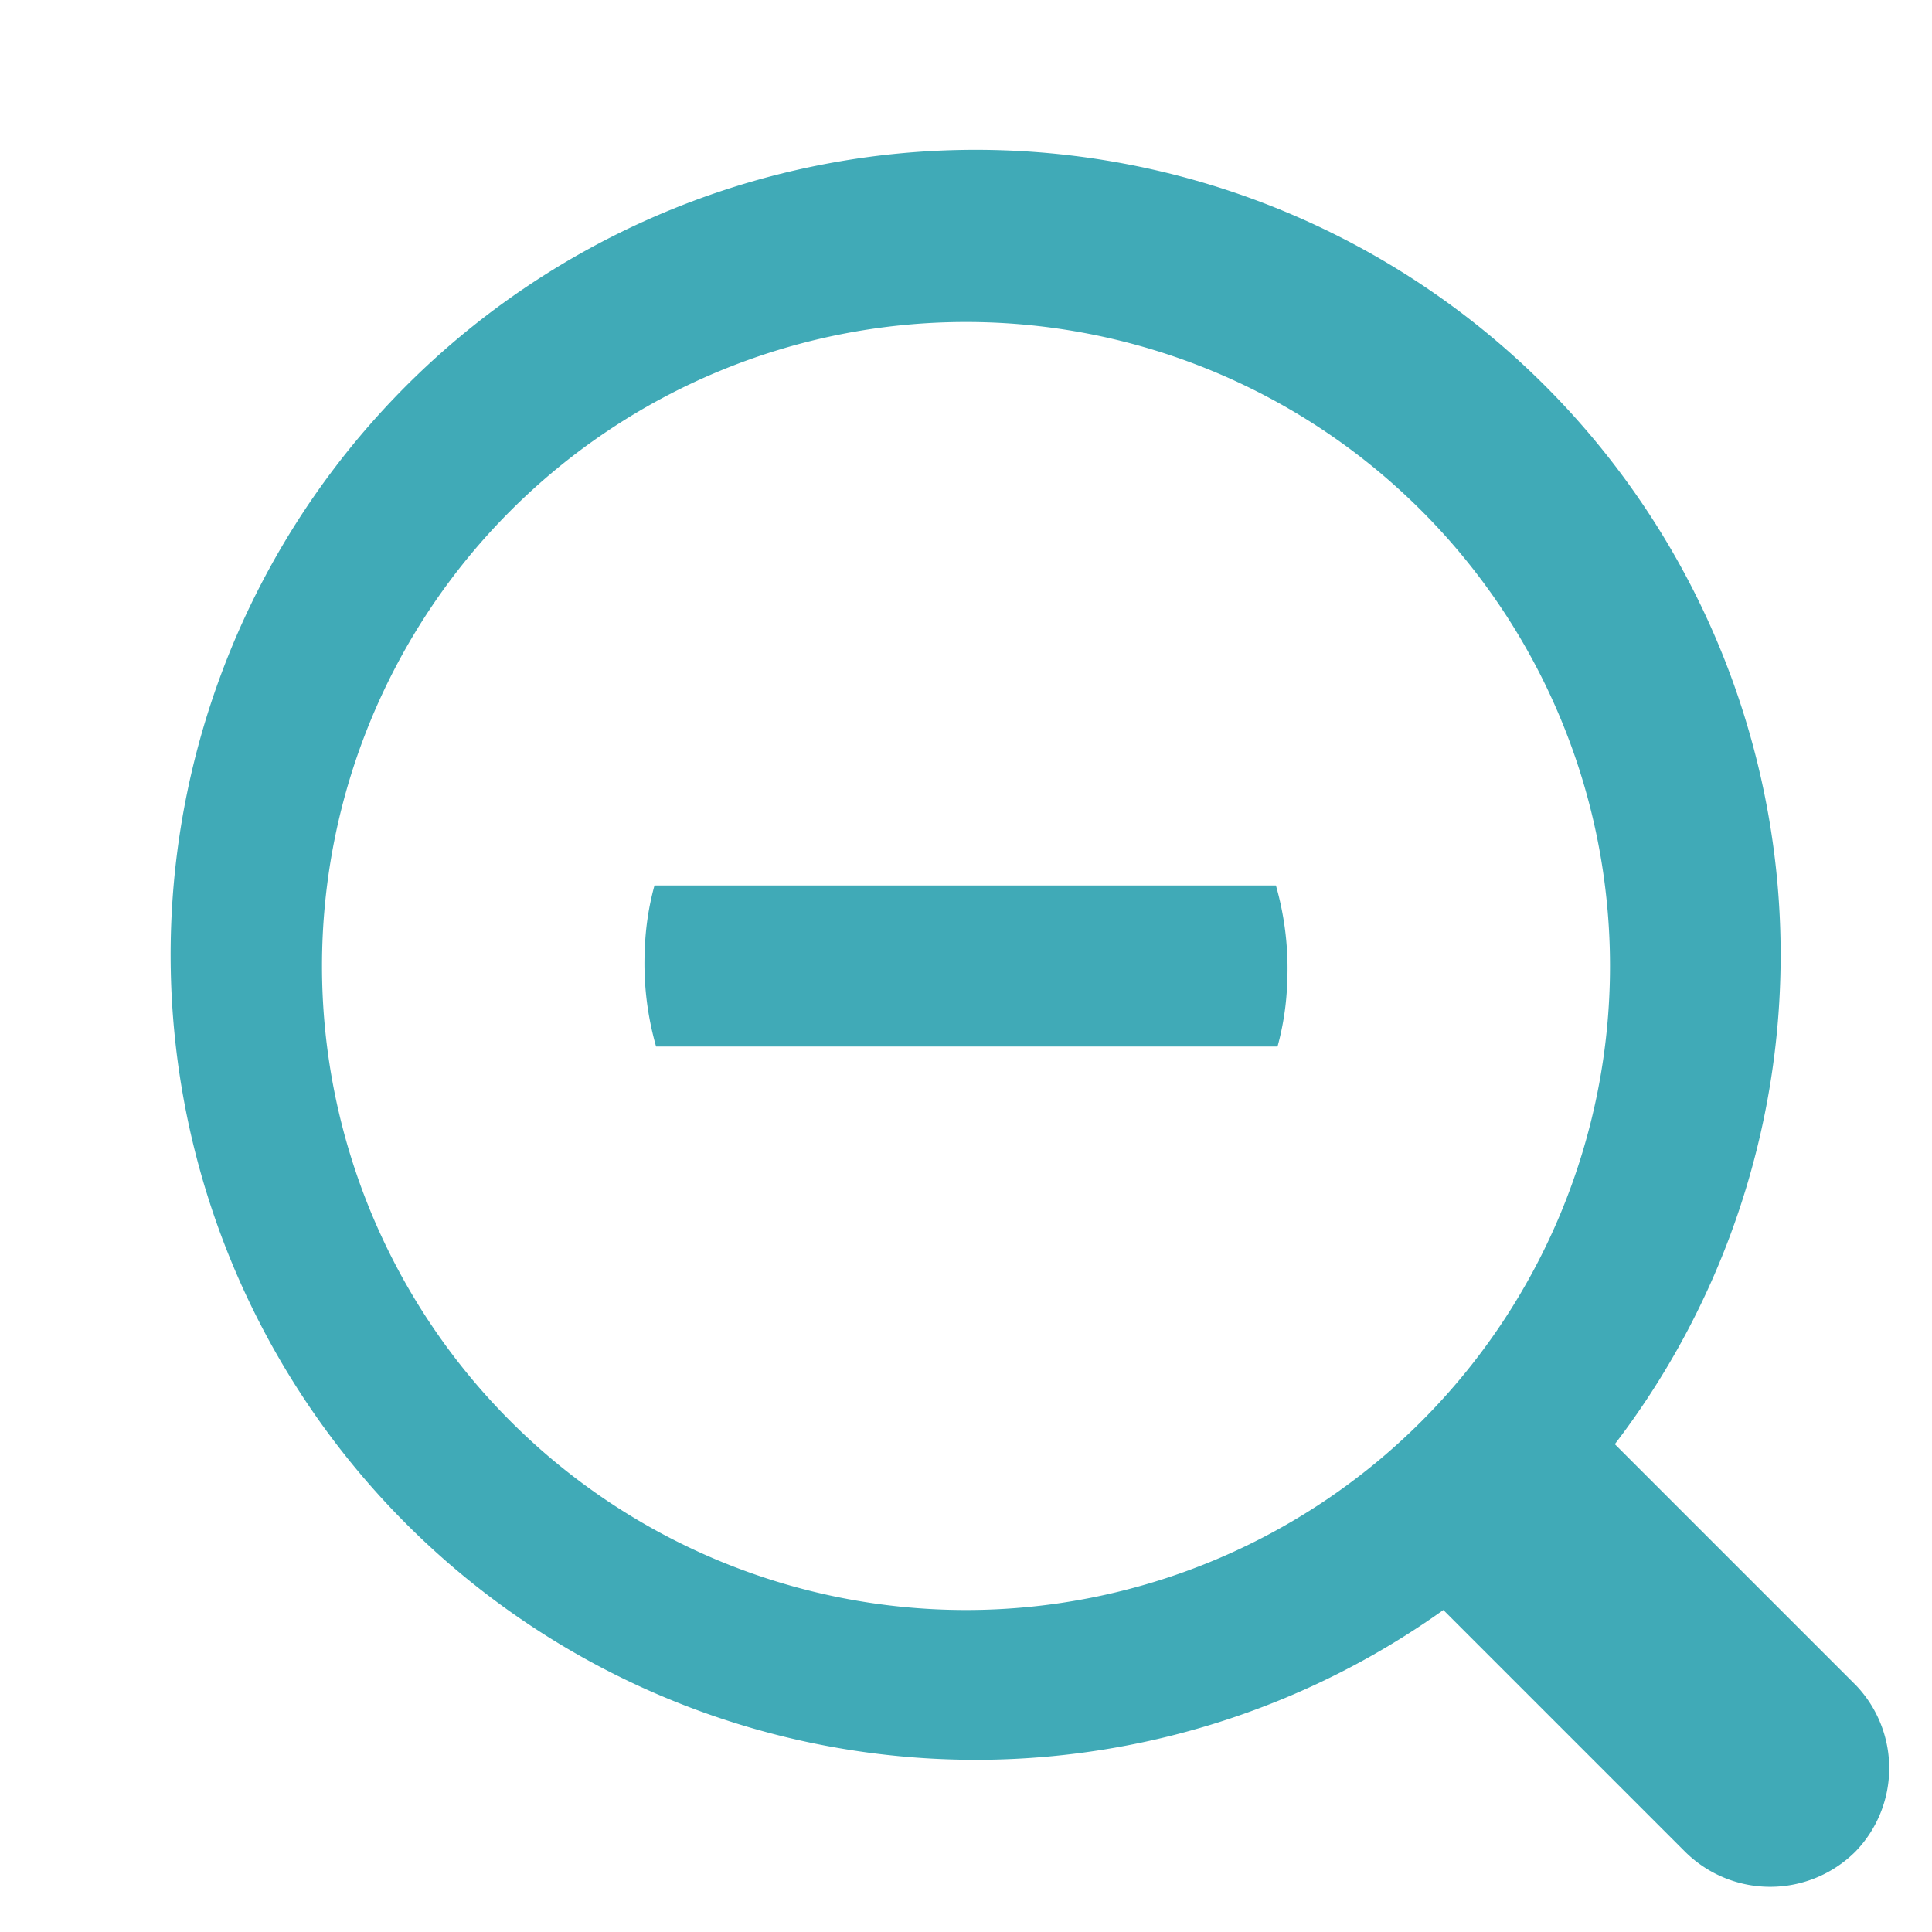 <svg id="Layer_1" data-name="Layer 1" xmlns="http://www.w3.org/2000/svg" viewBox="0 0 24 24"><defs><style>.cls-1{fill:#40aab7;}</style></defs><title>zoom-out-blue</title><path class="cls-1" d="M23.06,20.94l-3-3h0A10,10,0,1,0,17.93,20s0,0,0,0l3,3a1.5,1.5,0,0,0,2.12,0A1.49,1.49,0,0,0,23.06,20.94ZM4,12a8,8,0,1,1,8,8A8,8,0,0,1,4,12Z"/><path class="cls-1" d="M13,11H8.13a3.43,3.43,0,0,0-.12.79A3.75,3.75,0,0,0,8.15,13h7.72a3.43,3.43,0,0,0,.12-.79A3.75,3.75,0,0,0,15.85,11Z"/></svg>
